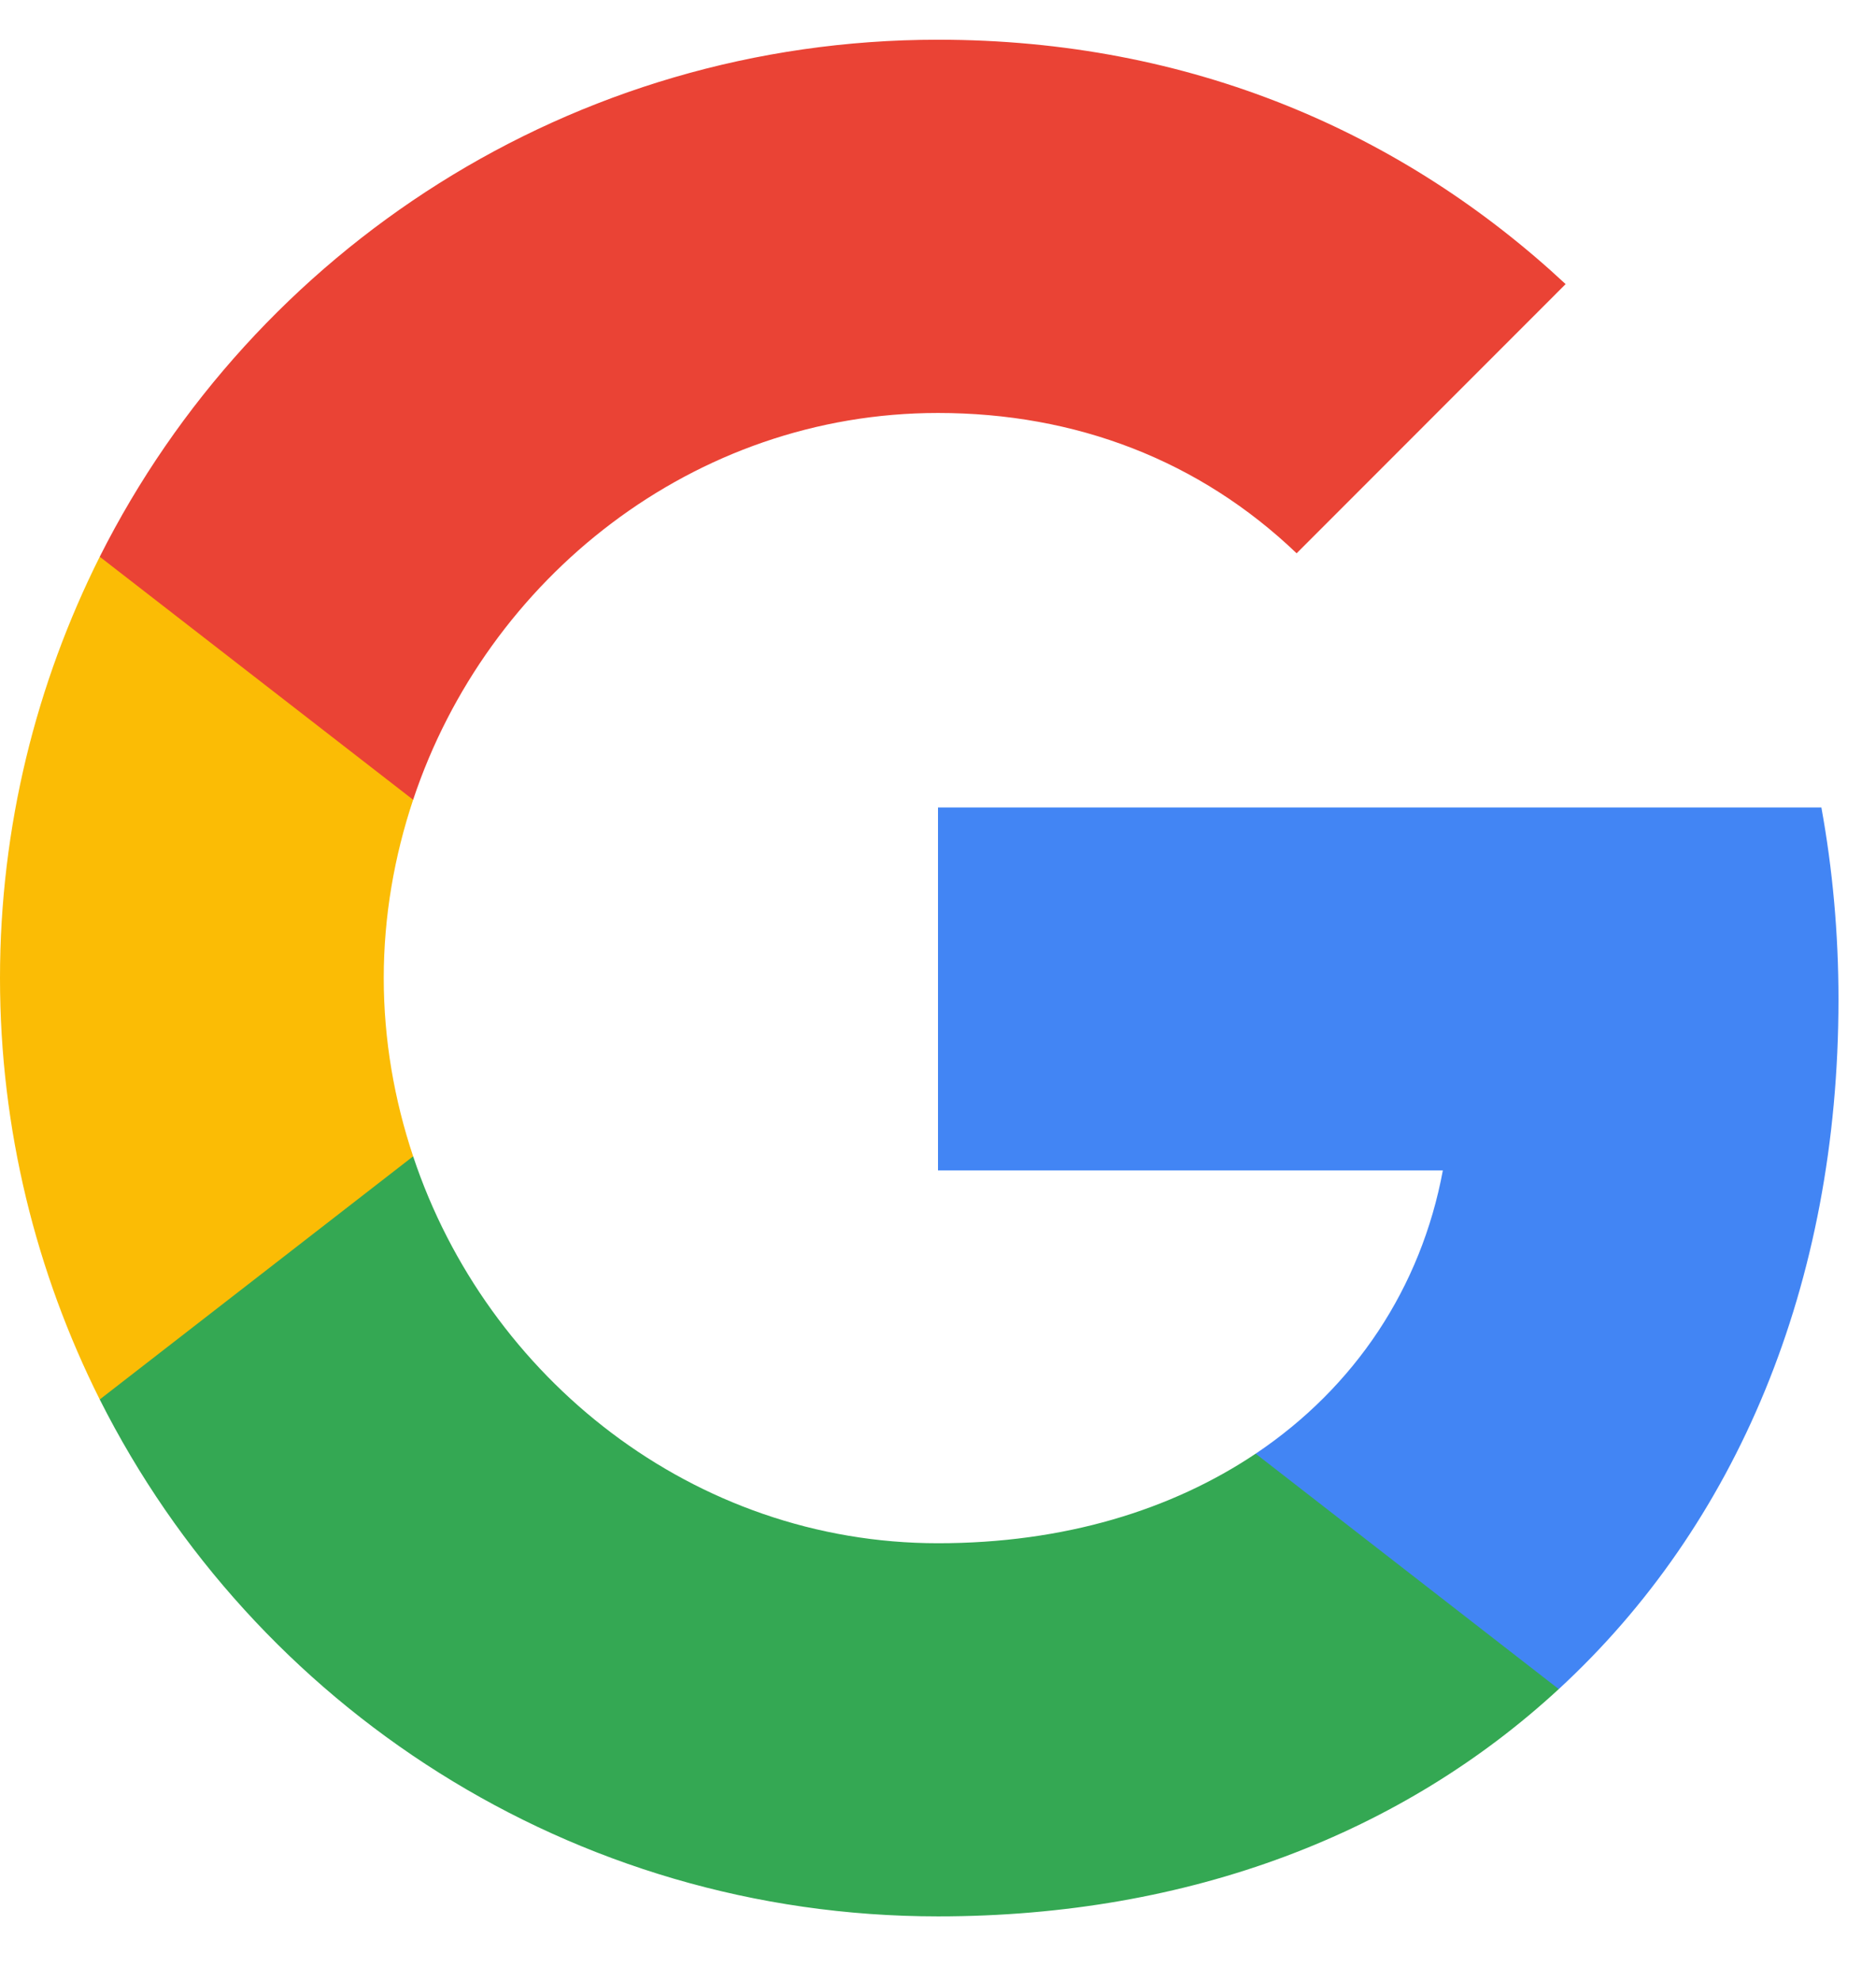 <svg width="18" height="19" viewBox="0 0 18 19" fill="none" xmlns="http://www.w3.org/2000/svg">
<path fill-rule="evenodd" clip-rule="evenodd" d="M17.64 9.586C17.64 8.948 17.583 8.334 17.476 7.745H9V11.226H13.844C13.635 12.351 13.001 13.304 12.048 13.943V16.201H14.956C16.658 14.634 17.64 12.327 17.64 9.586Z" fill="#4285F4"/>
<path fill-rule="evenodd" clip-rule="evenodd" d="M9 18.381C11.43 18.381 13.467 17.575 14.956 16.201L12.048 13.943C11.242 14.483 10.211 14.802 9 14.802C6.656 14.802 4.672 13.219 3.964 11.091H0.957V13.423C2.438 16.364 5.482 18.381 9 18.381Z" fill="#34A853"/>
<path fill-rule="evenodd" clip-rule="evenodd" d="M3.964 11.091C3.784 10.551 3.682 9.975 3.682 9.381C3.682 8.788 3.784 8.211 3.964 7.671V5.34H0.957C0.348 6.555 0 7.929 0 9.381C0 10.834 0.348 12.208 0.957 13.423L3.964 11.091Z" fill="#FBBC05"/>
<path fill-rule="evenodd" clip-rule="evenodd" d="M9 3.961C10.321 3.961 11.508 4.415 12.441 5.307L15.022 2.725C13.463 1.273 11.426 0.381 9 0.381C5.482 0.381 2.438 2.398 0.957 5.34L3.964 7.671C4.672 5.544 6.656 3.961 9 3.961Z" fill="#EA4335"/>
</svg>
